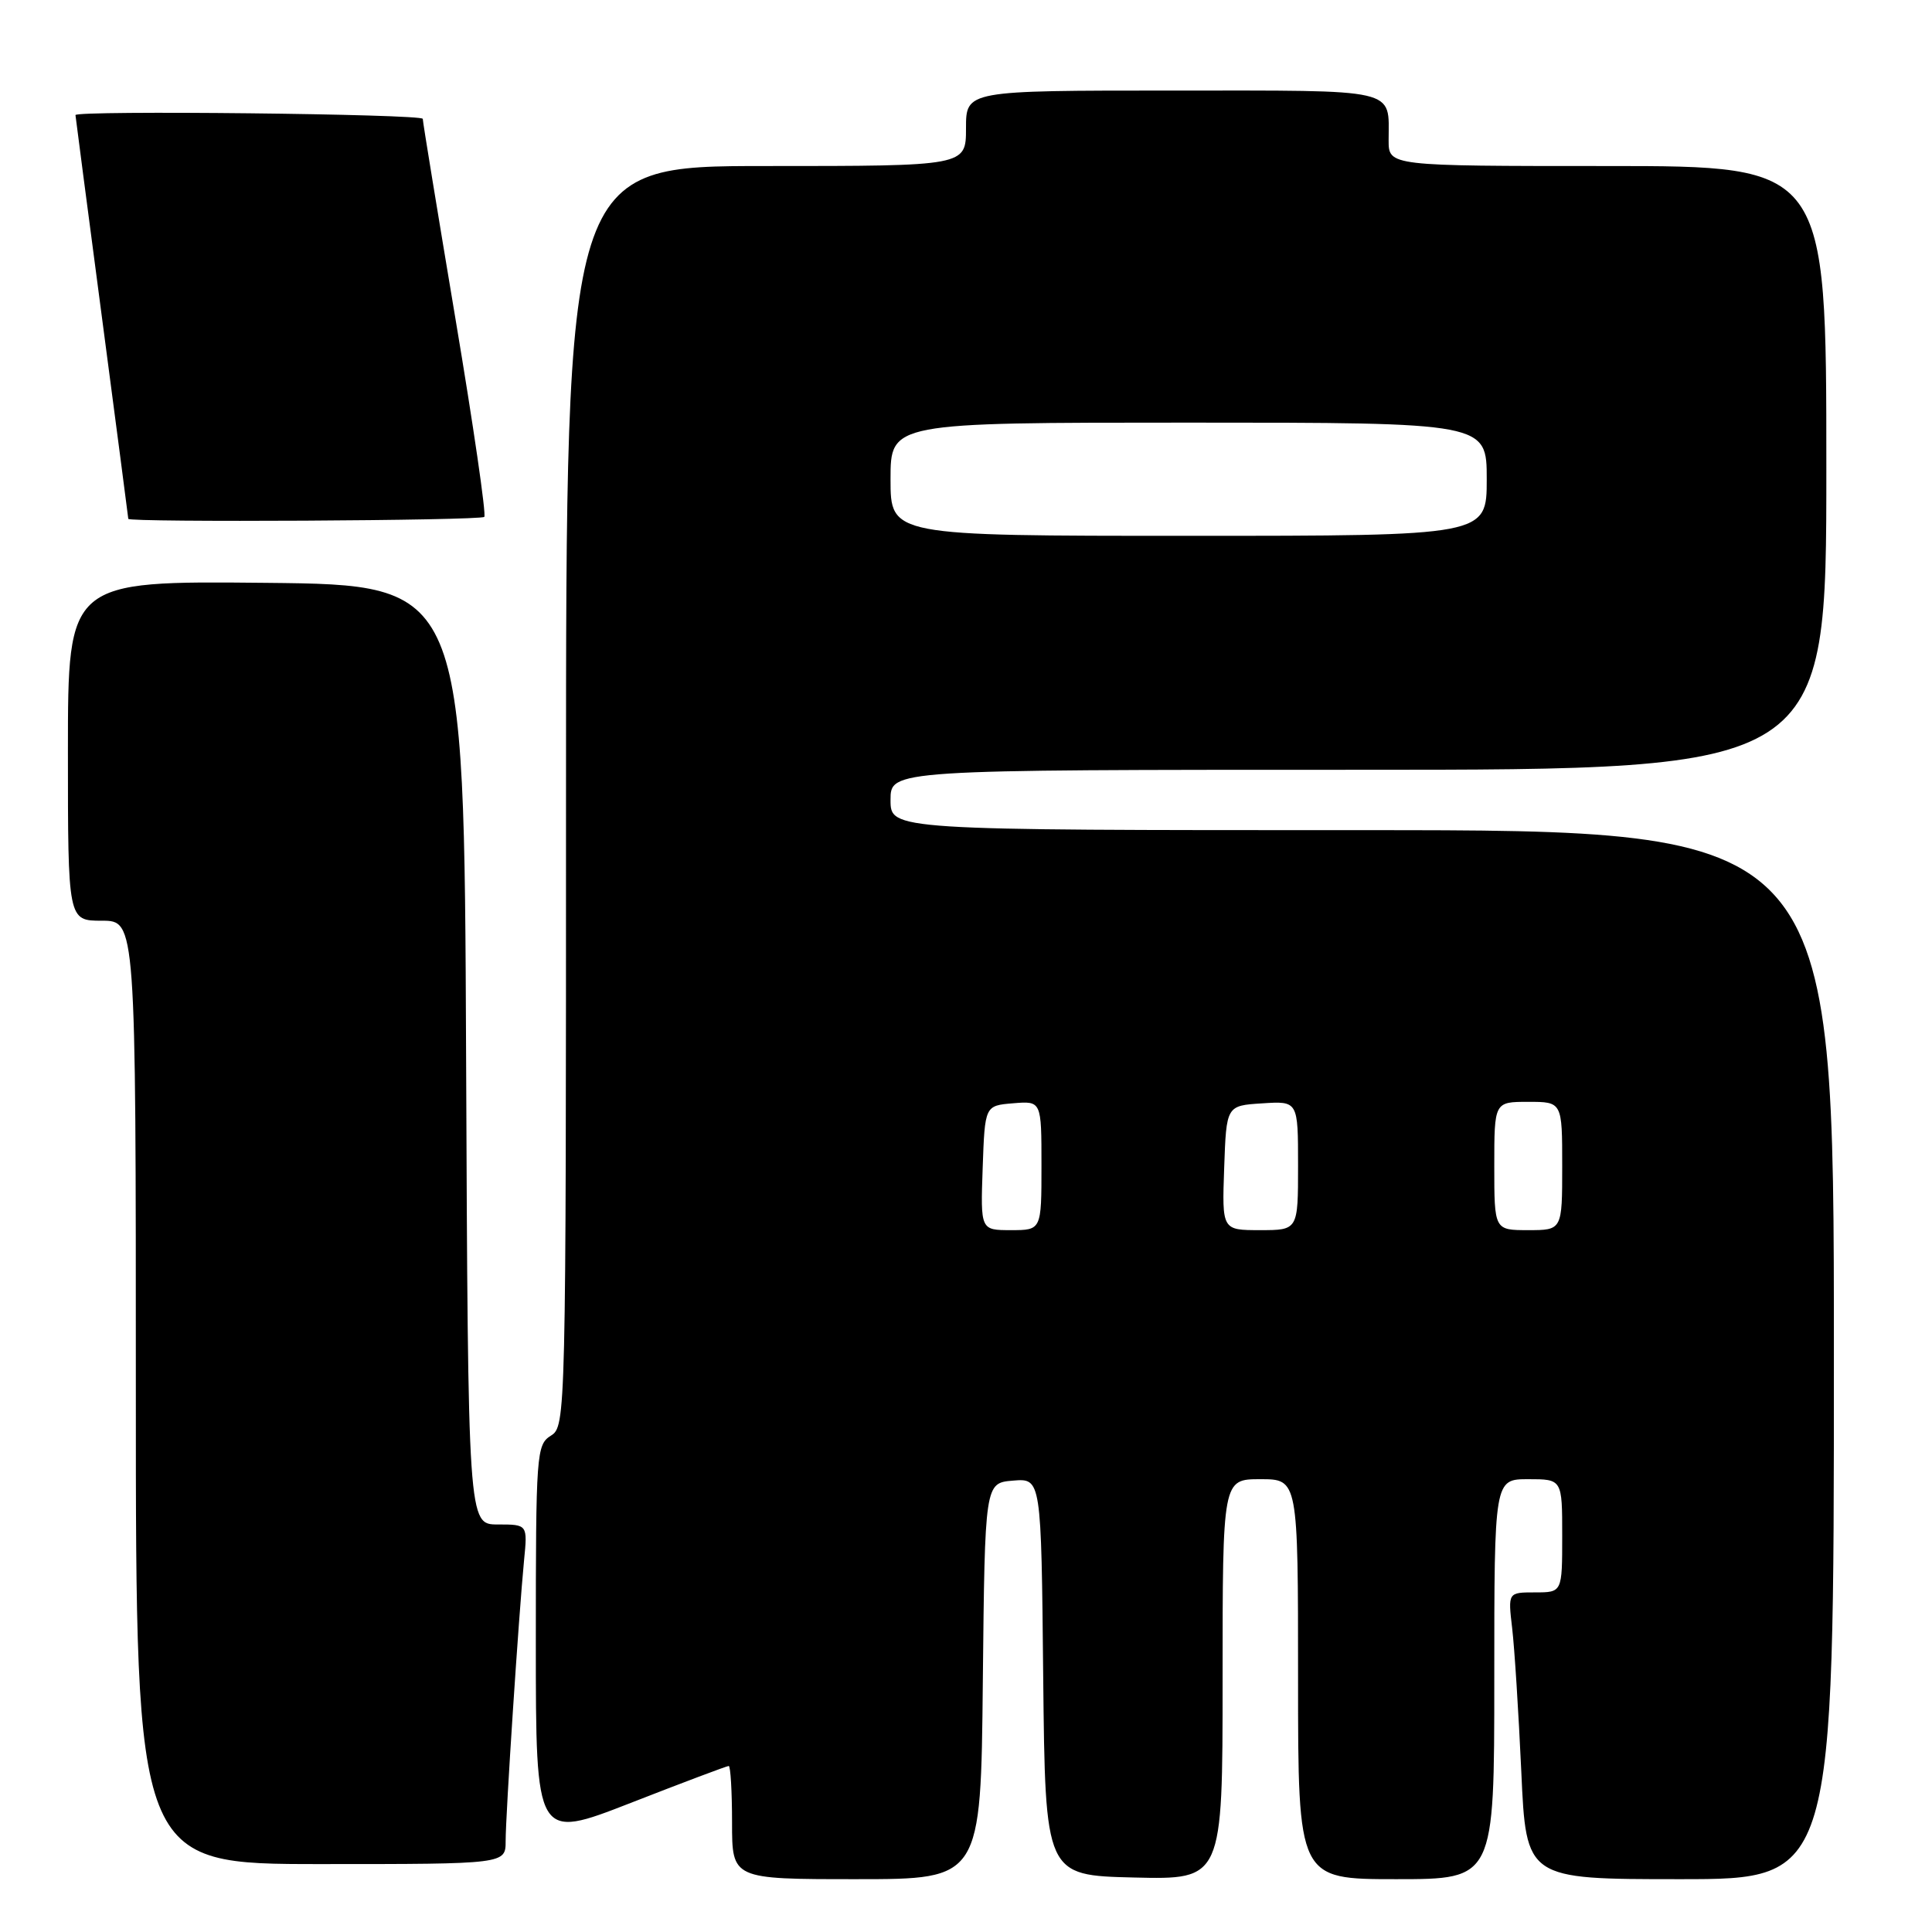 <?xml version="1.0" encoding="UTF-8" standalone="no"?>
<!DOCTYPE svg PUBLIC "-//W3C//DTD SVG 1.1//EN" "http://www.w3.org/Graphics/SVG/1.1/DTD/svg11.dtd" >
<svg xmlns="http://www.w3.org/2000/svg" xmlns:xlink="http://www.w3.org/1999/xlink" version="1.1" viewBox="0 0 256 256">
 <g >
 <path fill="currentColor"
d=" M 130.23 222.75 C 130.50 196.50 130.50 196.50 134.23 196.19 C 137.97 195.88 137.97 195.88 138.23 222.19 C 138.50 248.50 138.50 248.50 150.25 248.78 C 162.00 249.06 162.00 249.06 162.00 222.53 C 162.00 196.00 162.00 196.00 167.00 196.00 C 172.00 196.00 172.00 196.00 172.00 222.50 C 172.00 249.00 172.00 249.00 185.00 249.00 C 198.00 249.00 198.00 249.00 198.00 222.50 C 198.00 196.00 198.00 196.00 202.50 196.00 C 207.00 196.00 207.00 196.00 207.00 203.50 C 207.00 211.00 207.00 211.00 203.41 211.00 C 199.81 211.00 199.81 211.00 200.37 215.75 C 200.68 218.36 201.22 226.91 201.58 234.75 C 202.22 249.00 202.22 249.00 222.61 249.00 C 243.00 249.00 243.00 249.00 243.00 179.50 C 243.00 110.00 243.00 110.00 180.50 110.00 C 118.00 110.00 118.00 110.00 118.00 106.00 C 118.00 102.00 118.00 102.00 180.00 102.00 C 242.00 102.00 242.00 102.00 242.00 62.00 C 242.00 22.00 242.00 22.00 213.00 22.00 C 184.00 22.00 184.00 22.00 184.00 18.58 C 184.00 11.62 185.67 12.00 155.39 12.00 C 128.00 12.00 128.00 12.00 128.00 17.00 C 128.00 22.00 128.00 22.00 101.50 22.00 C 75.00 22.00 75.00 22.00 75.00 105.49 C 75.00 187.90 74.97 189.00 73.00 190.23 C 71.08 191.43 71.00 192.56 71.00 217.64 C 71.00 243.80 71.00 243.80 83.56 238.90 C 90.47 236.20 96.32 234.00 96.56 234.00 C 96.80 234.00 97.00 237.38 97.00 241.50 C 97.00 249.00 97.00 249.00 113.48 249.00 C 129.97 249.00 129.97 249.00 130.23 222.75 Z  M 67.00 243.94 C 67.00 240.47 68.74 213.97 69.44 206.75 C 69.91 202.00 69.91 202.00 65.96 202.00 C 62.02 202.00 62.02 202.00 61.76 139.75 C 61.50 77.50 61.50 77.50 35.25 77.23 C 9.00 76.97 9.00 76.97 9.00 99.48 C 9.00 122.00 9.00 122.00 13.50 122.00 C 18.00 122.00 18.00 122.00 18.00 184.50 C 18.00 247.00 18.00 247.00 42.50 247.00 C 67.00 247.00 67.00 247.00 67.00 243.94 Z  M 64.17 68.49 C 64.45 68.22 62.73 56.40 60.35 42.24 C 57.98 28.08 56.02 16.16 56.02 15.75 C 56.00 15.10 10.00 14.60 10.00 15.25 C 10.00 15.39 11.58 27.42 13.50 42.00 C 15.42 56.58 17.00 68.61 17.00 68.75 C 17.00 69.24 63.68 68.99 64.17 68.49 Z  M 130.21 154.75 C 130.50 146.50 130.50 146.50 134.25 146.19 C 138.00 145.88 138.00 145.88 138.00 154.44 C 138.00 163.00 138.00 163.00 133.96 163.00 C 129.92 163.00 129.92 163.00 130.21 154.75 Z  M 162.21 154.75 C 162.50 146.50 162.50 146.50 167.25 146.20 C 172.00 145.89 172.00 145.89 172.00 154.45 C 172.00 163.00 172.00 163.00 166.96 163.00 C 161.92 163.00 161.92 163.00 162.21 154.75 Z  M 198.00 154.50 C 198.00 146.00 198.00 146.00 202.50 146.00 C 207.00 146.00 207.00 146.00 207.00 154.50 C 207.00 163.00 207.00 163.00 202.50 163.00 C 198.00 163.00 198.00 163.00 198.00 154.50 Z  M 118.00 63.50 C 118.00 56.00 118.00 56.00 157.50 56.00 C 197.00 56.00 197.00 56.00 197.00 63.50 C 197.00 71.00 197.00 71.00 157.50 71.00 C 118.00 71.00 118.00 71.00 118.00 63.50 Z "/>
</g>
</svg>